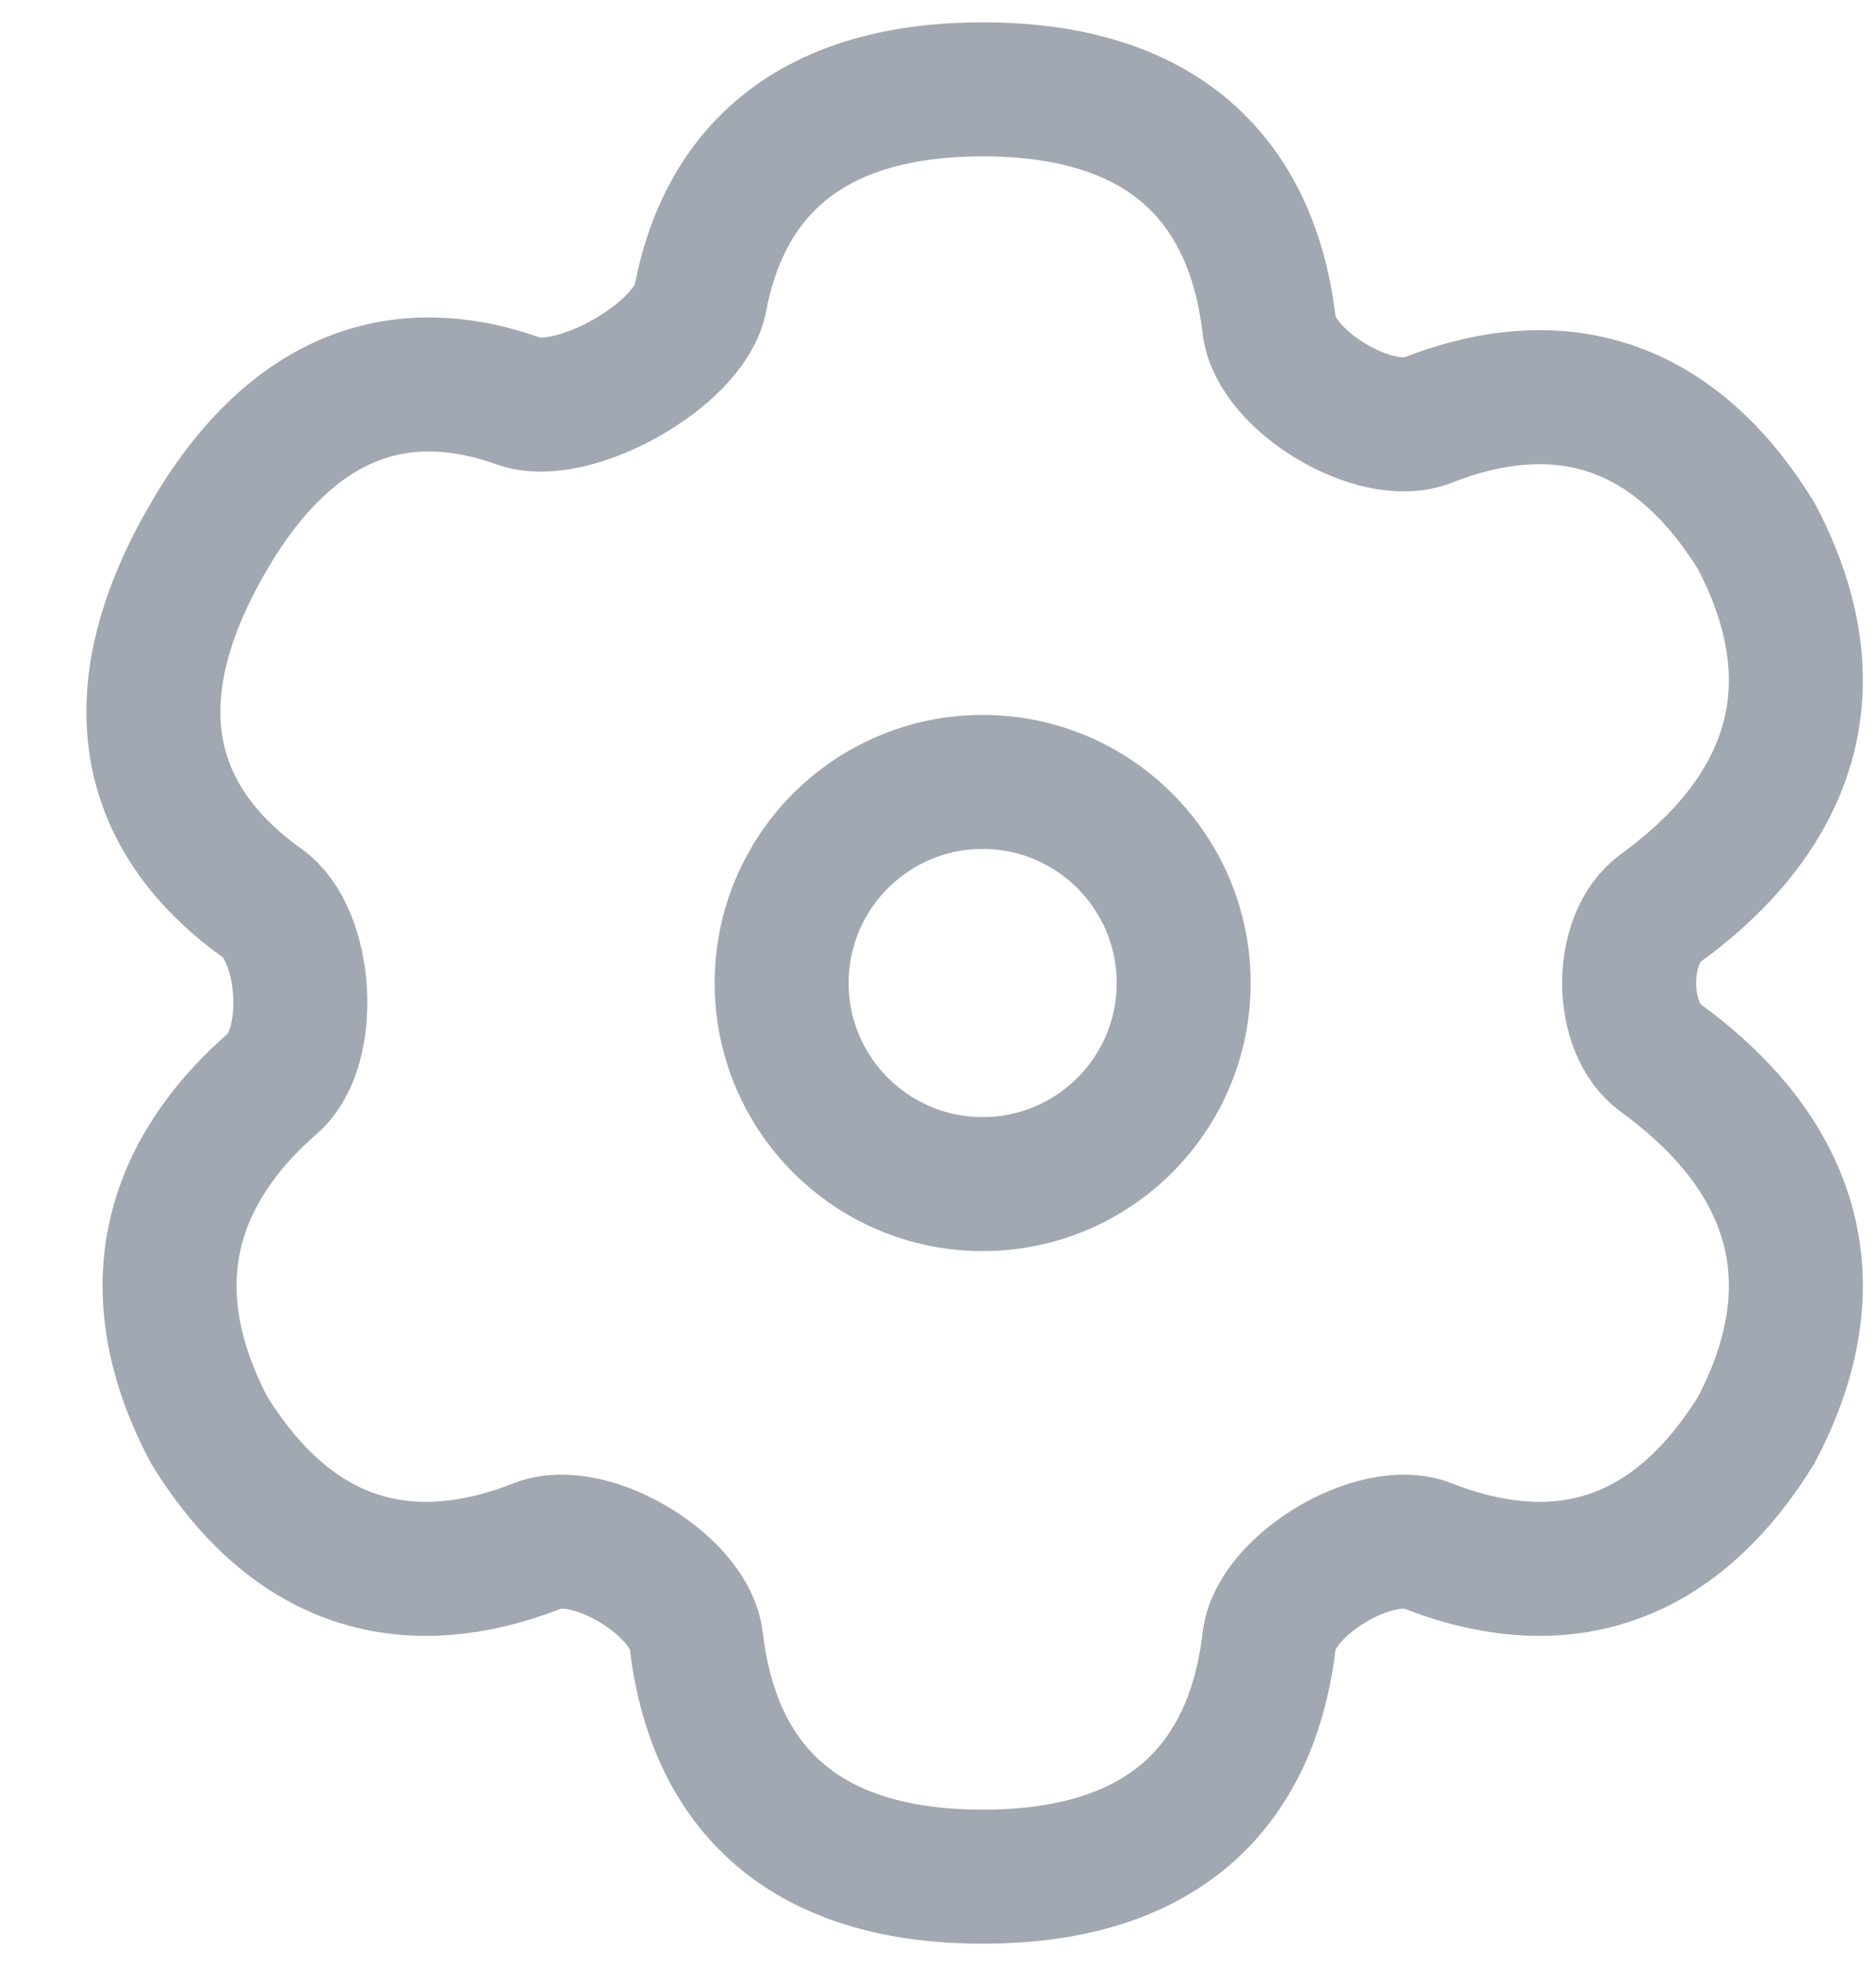 <svg width="21" height="22" viewBox="0 0 21 22" fill="none" xmlns="http://www.w3.org/2000/svg">
<path d="M11.001 1C13.336 1 14.056 2.347 14.207 3.643C14.279 4.262 15.399 4.932 15.979 4.703C17.132 4.25 18.568 4.229 19.661 6C20.725 8.025 19.668 9.38 18.587 10.163C18.12 10.502 18.12 11.498 18.587 11.837C19.668 12.62 20.725 13.975 19.661 16C18.568 17.771 17.132 17.75 15.979 17.297C15.399 17.068 14.279 17.738 14.207 18.357C14.056 19.653 13.336 21 11.001 21C8.665 21 7.945 19.653 7.794 18.357C7.722 17.738 6.602 17.068 6.021 17.297C4.869 17.75 3.433 17.771 2.34 16C1.395 14.203 2.123 12.932 3.054 12.122C3.518 11.718 3.44 10.466 2.939 10.109C1.907 9.374 1.112 8.1 2.34 6C3.392 4.201 4.709 4.096 5.807 4.489C6.411 4.705 7.72 3.97 7.84 3.34C8.067 2.146 8.846 1 11.001 1Z" stroke="#A2A8B1" stroke-width="1.5"/>
<circle cx="11" cy="11" r="2.25" stroke="#A2A8B1" stroke-width="1.5"/>
</svg>
